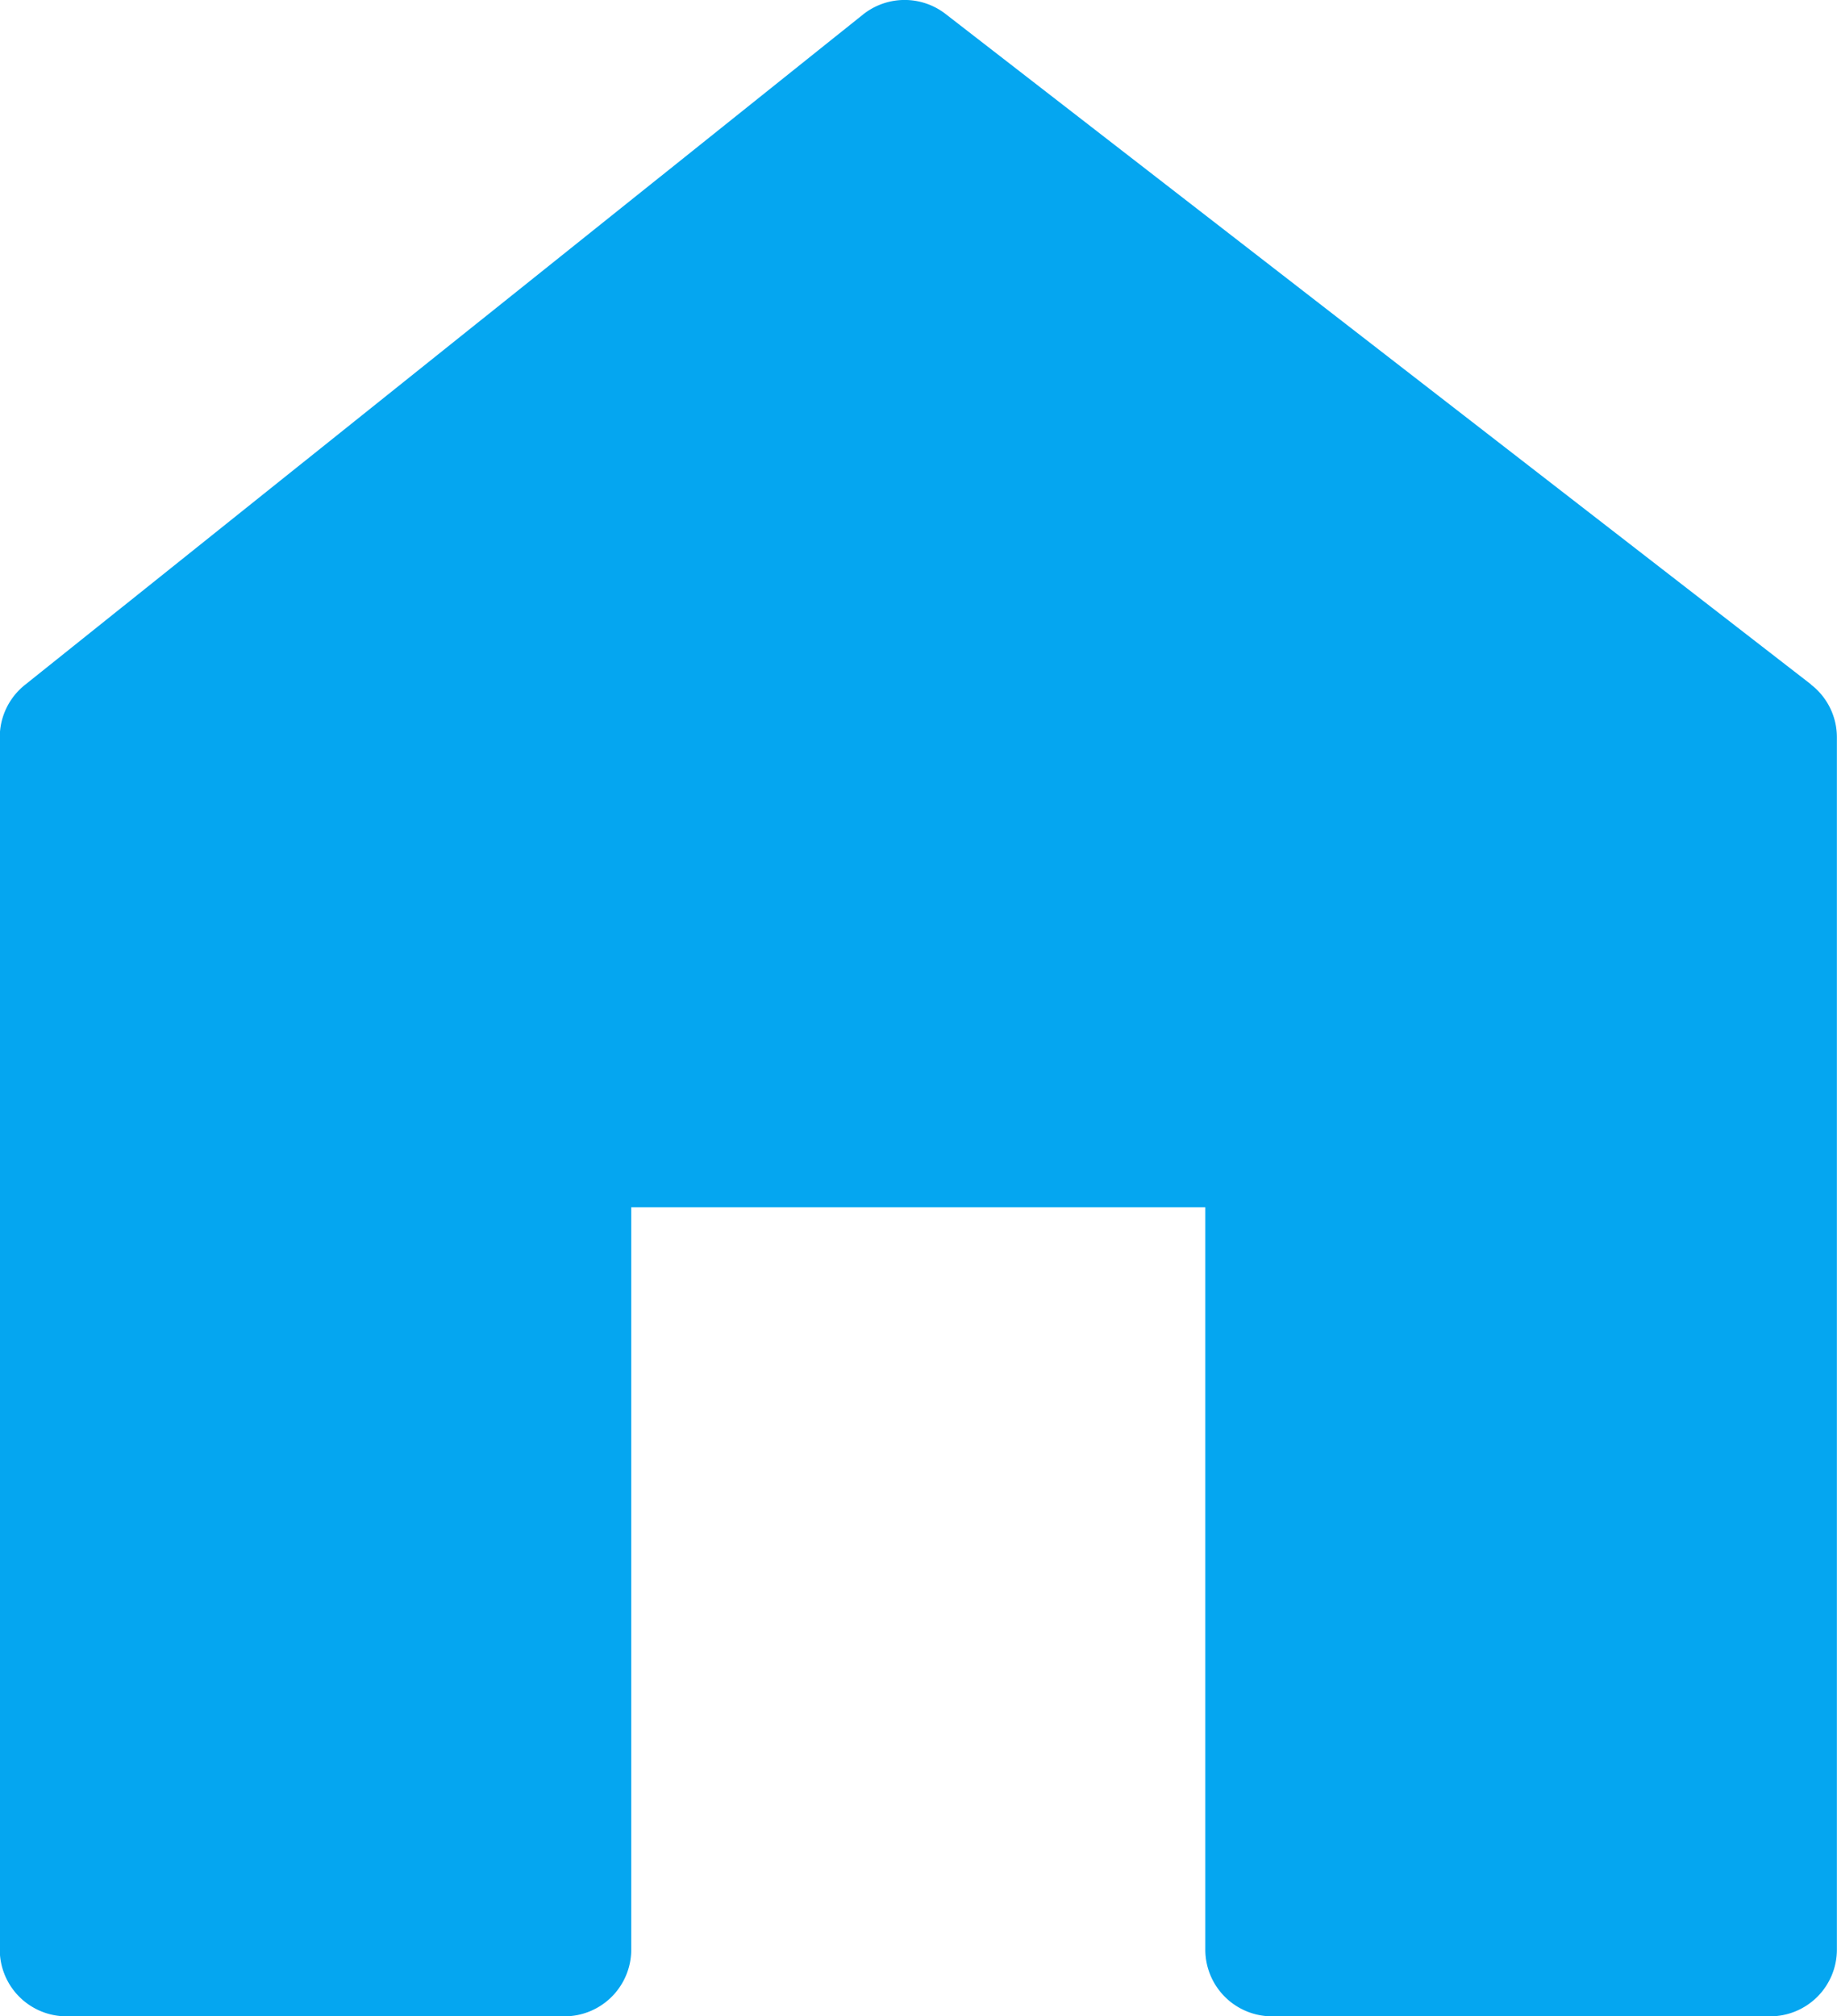 <svg xmlns="http://www.w3.org/2000/svg" width="16" height="17.558" viewBox="0 0 16 17.558">
  <path id="home" d="M21.362,10.339,13.823,4.5a.582.582,0,0,0-.719.006l-7.3,5.838a.582.582,0,0,0-.218.454V21.356a.581.581,0,0,0,.581.581h4.338a.581.581,0,0,0,.581-.581V14.892h5v6.464a.581.581,0,0,0,.581.581h4.339a.581.581,0,0,0,.581-.581V10.8a.579.579,0,0,0-.226-.46Z" transform="translate(-5.588 -4.379)" fill="#05a6f0"/>
</svg>
